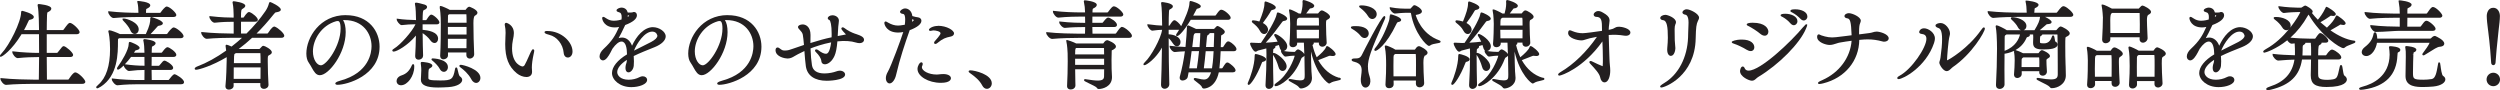 <?xml version="1.0" encoding="UTF-8"?><svg id="Layer_2" xmlns="http://www.w3.org/2000/svg" viewBox="0 0 794.12 28.65"><defs><style>.cls-1{fill:#231f20;}</style></defs><g id="text"><g><path class="cls-1" d="m23.91,22.98c-.73,0-2.05,2.15-2.06,2.17-.04.07-.16.14-.27.14h-6.67c-.02-1.49-.05-4.16-.06-7.18h7.49c.66,0,.89-.35.89-.68,0-.74-2.34-2.77-2.99-2.77-.36,0-.48.15-1.89,1.96-.05.06-.15.17-.23.17h-3.27v-5.93h9.52c.85,0,.92-.52.92-.68,0-.77-2.27-2.92-3.08-2.92-.4,0-.74.4-2,2.14-.04.07-.14.14-.21.14h-5.15c0-1.79.05-3.3.08-4.33v-.33c.05-.92.09-.94.33-1.05.12-.06.26-.12.42-.23.39-.23.62-.56.62-.88,0-1.15-3.98-1.44-4.02-1.44-.24,0-.34.18-.34.34,0,.04,0,.14.04.24.37,1.9.41,6.27.42,7.68h-4.76c.45-.8.86-1.63,1.26-2.52.27-.63.31-.68.61-.74.34-.07,1.23-.25,1.23-.89,0-1.1-3.62-1.95-3.65-1.95-.11,0-.38.04-.38.44,0,3.05-3.74,10.49-6.18,13.05-.38.42-.53.6-.53.8l.03.28h.28c.38,0,3.37-1.95,6.54-7.14h5.54c0,.83,0,1.73.01,2.67,0,1.05.02,2.15.02,3.26h-.35c-1.64,0-5.08-.13-7.83-.48l-.32-.04v.32c0,.5.93,1.86,1.71,1.86h0c2.47-.27,4.78-.33,6.28-.33h.51c0,2.19-.04,4.35-.07,6.1l-.02,1.07h-1.54c-1.65,0-7.16-.11-10.32-.48l-.32-.04v.32c0,.51.95,1.86,1.77,1.86h0c2.6-.26,6.84-.33,8.72-.33h15.52c.88,0,.95-.5.95-.65,0-.73-2.25-2.99-3.2-2.99Z"/><path class="cls-1" d="m55.48,23.56c-.28,0-.68.27-1.71,1.61l-.08.11c-.04.07-.16.14-.24.14h-5.25c-.03-.98-.05-2.08-.05-3.2h5.97c.66,0,.89-.35.89-.68,0-.96-2.33-2.29-2.74-2.29-.39,0-.69.35-1.59,1.47-.05.06-.15.17-.23.17h-2.3c0-.49,0-.98.02-1.47,0-.45.01-.9.01-1.34h6.91c.85,0,.92-.52.92-.68,0-.87-2.22-2.41-2.8-2.41-.28,0-.68.19-1.73,1.62-.04.07-.16.14-.24.14h-3.05c0-.15,0-.3.01-.45,0-.23.01-.45.01-.65.02-.83.04-.84.26-.94.11-.05.24-.12.4-.22.37-.25.55-.5.55-.78,0-.95-3.44-1.29-3.47-1.29-.3,0-.44.19-.44.37l.02.13.02.05c.2.85.33,2.28.33,3.64v.14h-3.32c.04-.07.08-.14.12-.2.05-.09.1-.17.15-.25.17-.3.22-.33.57-.38.63-.14.95-.38.95-.73,0-.81-2.91-1.89-3.08-1.89-.38,0-.38.37-.38.62,0,1.93-2.32,5.7-3.37,7.11-.14.17-.36.5-.36.75,0,.17.11.34.34.34.31,0,1-.54,1.77-1.3.13.6,1.05,1.73,1.72,1.73h0c2.26-.26,3.3-.33,4.83-.33h.08c0,1.08,0,2.16-.02,3.2h-1.97c-1.7,0-5.31-.1-8.07-.48l-.32-.04v.33c0,.54,1.03,1.86,1.77,1.86h0c2.63-.29,5.18-.33,6.47-.33h13.78c.8,0,.92-.42.92-.68,0-.97-2.55-2.5-2.99-2.5Zm-13.85-5.48h4.25c0,.41,0,.85.01,1.29,0,.49.01,1,.02,1.51-1.99,0-4.09-.16-6.24-.47.68-.71,1.39-1.55,1.96-2.33Z"/><path class="cls-1" d="m37.49,12.36s.09-.05.15-.08l.08-.04c.08-.03.16-.07.22-.11h19.42c.88,0,.95-.5.95-.65,0-.87-2.33-2.77-3.17-2.77-.51,0-1.67,1.46-1.97,1.96-.04.07-.16.14-.27.14h-5.06c.82-.85,1.7-1.83,2.13-2.33.22-.25.25-.28.58-.32.32-.05,1.18-.19,1.18-.77,0-.96-3.59-1.98-3.62-1.98-.38,0-.38.35-.38.59,0,.89-.11,2.07-1.41,4.82h-8.22c-.9-.45-2.86-1.21-3.35-1.21-.17,0-.34.11-.34.34,0,.04,0,.16.05.25.08.21.5,2.11.5,5.4,0,5.35-1.25,9.15-3.73,11.3-.55.51-.67.63-.67.82s.16.34.34.34c.09,0,.26,0,1.16-.56,5.41-3.51,5.41-10.59,5.41-14.39,0-.38,0-.68.03-.74Z"/><path class="cls-1" d="m39.27,5.89l-.34.03v.28c0,.13.06.2.22.37l.17.19c.79.79,1.76,2.03,2.03,2.75h0c.43,1.11,1.09,1.28,1.45,1.28.7,0,1.26-.64,1.26-1.47,0-2.19-3.75-3.44-4.78-3.44Z"/><path class="cls-1" d="m36.08,5.73h0c3.09-.31,6.59-.33,7.59-.33h11.42c.83,0,.92-.45.92-.65,0-.69-2.14-2.68-3.08-2.68-.49,0-1.59,1.39-1.88,1.87-.04.07-.16.14-.24.14h-4.44l.02-.59c.02-.62.02-.62.26-.73.12-.06.27-.13.46-.25.4-.24.62-.53.62-.82,0-1.12-3.74-1.38-3.78-1.38l-.34.03v.28c0,.06.02.11.03.16,0,.03.02.07.04.12.22.85.26,1.97.29,3.17h-.14c-1.97,0-6.11-.1-9.13-.48l-.32-.04v.32c0,.53.9,1.86,1.71,1.86Z"/><path class="cls-1" d="m87.43,8.5c-.12-.06-.23-.06-.31-.06-.17,0-.67,0-2,2.08-.04.06-.16.14-.27.14h-3.37c1.82-1.8,3.64-3.84,5.42-6.07.49-.62.53-.63.87-.69.09-.02.19-.03.29-.06.31-.06,1.14-.21,1.14-.79,0-.95-3.18-2.41-3.38-2.41-.24,0-.33.25-.37.37-.23.91-.6,1.73-1.14,2.52-1.69,2.46-3.66,4.8-6.02,7.13h-1.73v-3.75h4.42c.83,0,.92-.43.92-.62,0-.72-1.61-2.06-2.53-2.41-.12-.06-.23-.06-.31-.06-.57,0-1.56,1.58-1.61,1.66-.03.05-.13.1-.15.11h-.75c0-2.48.09-2.53.58-2.84.51-.28.79-.6.79-.92,0-1.06-3.68-1.44-3.71-1.44-.19,0-.34.16-.34.37,0,.04,0,.14.04.25.25,1.09.29,2.78.31,3.79v.79s-.16,0-.16,0c-1.06,0-3.88-.04-7.22-.45l-.32-.04v.32c0,.5.88,1.8,1.65,1.8h0c2.64-.28,4.38-.3,5.8-.3h.26v3.75h-.11c-1.79,0-6.76-.12-9.87-.48l-.32-.04v.32c0,.51.93,1.86,1.74,1.86h0c2.59-.26,6.43-.33,8.29-.33h2.93c-.97.89-2.05,1.79-3.33,2.79-.78-.36-1.39-.59-1.57-.59-.17,0-.34.13-.34.4l.03.19c.05.35.11.8.16,1.28-3.05,2.18-6.19,3.91-9.09,5-.42.16-.91.42-.91.75,0,.17.14.34.44.34.86,0,5.09-1.24,9.73-4.01,0,.24,0,.42,0,.51v.44c-.04,1.83-.12,5.65-.4,8.27v.09c0,.61.44,1.01,1.1,1.01.72,0,1.5-.48,1.5-1.19v-.9h8.48v.75c0,.66.47,1.1,1.16,1.1s1.44-.48,1.44-1.26v-.08c-.12-1.74-.24-5.22-.24-7.42,0-1.71.02-1.72.43-1.94l.08-.04c.35-.19.79-.43.79-.9,0-.9-2.28-2.04-2.65-2.04-.33,0-.46.1-1.19.93-.04.05-.08.08-.2.08h-6.49c1.56-1.17,2.96-2.34,4.26-3.56h9.27c.88,0,.95-.5.95-.65,0-.78-1.98-2.5-2.89-2.83Zm-4.66,12.9c0,1.23,0,2.49-.02,3.65h-8.52c0-1.23,0-2.49.02-3.65h8.52Zm-8.47-1.33c0-.32.01-.63.02-.92,0-.45.02-.85.03-1.18.05-.77.07-.79.32-.93l.16-.1s.07-.04.1-.07h7.67c.08,0,.11.04.11.07.06.67.06,1.8.06,3.12h-8.47Z"/><path class="cls-1" d="m109.83,4.8c-8.17,0-12.52,7.09-12.52,12.22,0,1.21.27,2.23.78,2.92.35.5.64,1.02.92,1.52.73,1.3,1.36,2.43,2.59,2.43,2.87,0,8.21-7.04,8.21-13.7,0-1.69-.3-3.03-.85-3.8.16,0,.32-.01.48-.01,5.9,0,8.58,4.31,8.58,8.31,0,1.94-.72,8.44-9.93,10.93-1.57.44-1.57.74-1.57.91,0,.15.09.41.71.41,2.94,0,13.34-2.9,13.34-12.12,0-4.82-3.36-10-10.73-10Zm-7.92,15.94c-1.21,0-2.51-1.78-2.51-4.42,0-3.62,2.58-8.2,7.38-9.58.07,0,.18,0,.27-.04.09-.02.15-.02.24-.02.25,0,.9,0,.9,2.42,0,5.43-4.45,11.65-6.27,11.65Z"/><path class="cls-1" d="m134.4,17.67c-.08-1.76-.12-4.48-.15-7.15.83.55,1.82,1.39,2.4,2.23.43.6.9.91,1.38.91.65,0,1.13-.58,1.13-1.35,0-2.26-3.35-2.69-4.92-2.84v-1.74h4.48c.8,0,.86-.47.86-.62,0-.78-1.91-2.47-2.59-2.47-.25,0-.61.19-1.48,1.59l-.04.06c-.03.06-.11.1-.12.11h-1.11c0-1.01.04-1.87.09-2.43q.04-.65.31-.76c.1-.04.21-.09.35-.16.43-.21.67-.52.67-.83,0-.19-.1-.55-.78-.76-.97-.28-2.24-.62-2.72-.62-.36,0-.37.29-.37.34,0,.04,0,.14.04.26.22.77.31,3.53.32,4.94-1.78-.04-4.13-.15-5.8-.42l-.33-.05v.33c0,.46.94,1.74,1.56,1.74h0c1.34-.18,3.08-.26,4.4-.27-1.04,2.33-4.89,6.6-6.77,7.7-.39.24-.59.4-.59.64,0,.17.14.34.44.34.94,0,4.49-1.95,7.05-5.09-.04,2.45-.12,4.86-.23,6.44v.12c0,.67.42,1.1,1.07,1.1.42,0,.84-.17,1.11-.46.23-.24.34-.54.33-.87Z"/><path class="cls-1" d="m131.24,20.37c-.21,0-.31.17-.37.29l-.07.13c-.73,1.69-1.72,2.66-3.23,3.15-1.18.37-1.6,1.19-1.6,1.79,0,.79.58,1.35,1.41,1.35,2.08,0,4.2-2.95,4.2-5.84v-.24c0-.17,0-.62-.34-.62Z"/><path class="cls-1" d="m146.36,20.59c-.3,0-.44.18-.44.34,0,.22.18.35.3.44,1.12.84,2.52,2.02,3.47,3.76.55,1.06,1.21,1.21,1.56,1.21.74,0,1.35-.71,1.35-1.59,0-2.78-5.54-4.17-6.23-4.17Z"/><path class="cls-1" d="m146.05,24.21c-.26-.16-.5-1.25-.61-1.78-.16-.75-.22-1-.51-1-.22,0-.35.2-.4.57-.6,3.2-1.08,3.56-4.67,3.56-3.79,0-3.79-.3-3.79-.9,0-2.72.07-2.76.54-3,.27-.14.73-.42.73-.8,0-1.05-3.26-1.19-3.29-1.19-.37,0-.41.24-.41.34,0,.04,0,.17.03.26.14.82.15,1.78.15,2.05,0,.4-.04,1.19-.08,1.9-.02.36-.04.69-.05.96v.12c0,1.73,1.69,2.5,5.48,2.5.98,0,2.18-.06,3.23-.12h0c3.04-.2,4.42-1.33,4.42-2.29,0-.45-.29-.87-.8-1.18Z"/><path class="cls-1" d="m139.93,2.3l-.26.17c.11.54.36,2.13.36,5.23,0,1.96-.02,6.85-.21,9.99v.09c0,.65.41,1.07,1.04,1.07.69,0,1.44-.5,1.44-1.25v-.93h5.84v.78c0,.8.56,1.16,1.07,1.16.68,0,1.41-.53,1.41-1.38v-.08c-.13-2.4-.24-7.19-.24-9.85q0-2.05.49-2.32c.33-.2.79-.47.79-.93,0-1.02-2.48-1.92-2.59-1.92-.4,0-.83.5-1.12.93-.01.02-.04.07-.15.07h-4.94c-.48-.32-2.54-1.24-2.87-1.24-.24,0-.34.18-.34.34,0,.07.01.12.02.15l.27-.08Zm2.34,4.9c0-.44.01-.84.02-1.18,0-.29.01-.53.01-.72,0-.32.01-.5.04-.55.01-.01.05-.03.09-.05l.17-.1s.09-.05.13-.08h5.37s.05.05.05.07c.01.25.06,1.16.06,2.62h-5.93Zm0,3.76v-2.41h5.93v2.41h-5.93Zm5.93,1.36c0,.52,0,1.04-.02,1.56,0,.49-.01.96-.01,1.43h-5.9v-2.99h5.93Z"/><path class="cls-1" d="m137.46,18.55c-.35,0-.4.2-.4.31,0,.15.09.23.29.4l.15.12c.75.61,1.76,1.67,2.14,2.43.32.64.81,1.01,1.35,1.01.71,0,1.29-.67,1.29-1.5,0-2.65-4.76-2.77-4.81-2.77Z"/><path class="cls-1" d="m173.87,9.84c-.38,0-.89,0-.89.41,0,.16,0,.45,1.52.82,2.41.59,4.32,2.98,4.55,5.7.08,1.04.71,1.51,1.31,1.51.74,0,1.5-.66,1.5-1.92,0-3.01-3.49-6.51-8-6.51Z"/><path class="cls-1" d="m169.34,15.64c-.18,0-.33.07-.83,1.07-.18.37-.37.81-.57,1.27-.42.94-.89,2-1.29,2.69-.18.29-.42.44-.73.44-.03,0-3.27-.52-3.27-5.79,0-.88.09-1.76.27-2.62.02-.12.05-.25.08-.39.1-.5.23-1.12.23-1.78,0-2.68-2.32-3.28-2.41-3.29-.24,0-.5.17-.5.56,0,.1.02.21.05.33l.02.1c.14.6.21,1.34.21,2.21,0,.48-.03,1.02-.06,1.54v.12c-.03.66-.06,1.29-.06,1.9,0,4.37,1.09,7.15,3.66,9.27.89.73,2.07,1.19,3.06,1.19,1.11,0,1.8-.61,1.8-1.59v-.21c-.03-.37-.06-.72-.06-1.22,0-1.11.2-2.59.57-4.27.13-.5.19-.88.19-1.1s-.15-.4-.34-.4Z"/><path class="cls-1" d="m207.48,8.62c-2.99,0-5.36,2.93-6.72,5.91-.58-1.6-1.76-2.6-3.15-2.6-.37,0-.74.06-1.11.18.54-.95,1.13-2.08,2.03-4.02l.07-.14c2.47-.93,3.72-1.97,3.72-3.11,0-.6-.39-1.04-.92-1.04-.15,0-.34.05-.45.11-.06.02-.37.08-.79.08-.2,0-.4,0-.61-.02-.07-.01-.13-.02-.18-.03-.32-1.41-1.58-1.53-1.97-1.53-.46,0-1.56.35-1.56.89,0,.34.35.46.56.52l.08.02c.73.17,1,.6,1,1.61,0,.23,0,.46-.05.75-1.19.37-2.23.39-2.43.39-.91,0-1.68-.25-2.48-.8-.53-.36-.7-.44-.86-.44-.21,0-.38.18-.38.4,0,.59.72,2.96,4.02,2.96.45,0,.89-.05,1.36-.16-1.25,2.79-2.18,4.43-4.93,6.99-.8.74-1.28,1.62-1.28,2.36,0,.94.66,1.29,1.07,1.29.95,0,1.81-1.4,2.38-2.46.1-.18.19-.36.28-.54.13-.26.26-.51.37-.71,1.03-1.47,2.05-2.28,2.87-2.28,1.41,0,1.73,2.18,1.75,4.08-3.03,1.81-4.77,3.97-4.77,5.93,0,2.16,2.47,4.47,6.14,4.47,2.41,0,5.02-.88,5.02-2.29,0-.66-.59-1.16-1.38-1.16-.36,0-.7.09-1.04.28-.98.52-2.24.82-3.45.82-2.67,0-3.63-1.45-3.63-2.42,0-1.23,1.09-2.61,3.08-3.9h0c-.02.61-.12.92-.23,1.23-.08.24-.17.5-.2.88,0,.07,0,.13-.01.19,0,.07-.02.14-.02.21,0,1.32.69,1.47.98,1.47.69,0,1.54-.89,1.65-2.09.03-.46.06-.95.06-1.42,0-.58-.02-1.13-.07-1.68,1.94-.95,4.38-1.92,6.36-2.71l.28-.11c2.2-.88,3.52-2.16,3.52-3.42,0-1.58-2.19-2.92-3.99-2.92Zm1.33,2.74c0,.6-.66,1.27-1.97,1.97-.89.47-1.96,1-3.03,1.53-.84.42-1.68.83-2.43,1.22.94-2.33,3.34-6.04,5.81-6.04,1.47,0,1.63,1.32,1.63,1.33Zm-9.42-5.97c.03-.21.05-.41.05-.6.13.04.33.13.42.2-.05.09-.21.24-.47.4Z"/><path class="cls-1" d="m231.13,4.8c-8.17,0-12.52,7.09-12.52,12.22,0,1.21.27,2.23.78,2.92.35.5.64,1.02.92,1.52.73,1.3,1.36,2.43,2.59,2.43,2.87,0,8.21-7.04,8.21-13.7,0-1.69-.3-3.03-.85-3.8.16,0,.32-.01.48-.01,5.9,0,8.58,4.31,8.58,8.31,0,1.94-.72,8.44-9.93,10.93-1.57.44-1.57.74-1.57.91,0,.15.09.41.71.41,2.94,0,13.34-2.9,13.34-12.12,0-4.82-3.36-10-10.73-10Zm-7.92,15.94c-1.21,0-2.51-1.78-2.51-4.42,0-3.62,2.58-8.2,7.38-9.58.07,0,.18,0,.27-.04.09-.02.15-.02.24-.02.25,0,.9,0,.9,2.42,0,5.43-4.45,11.65-6.27,11.65Z"/><path class="cls-1" d="m271.73,10.76c-1.32-.46-2.48-1.07-3.43-1.8-.22-.18-.43-.28-.61-.28-.24,0-.44.18-.44.4,0,.35.99,1.38,1.42,1.81.02.02.03.04.04.04-.02.01-.07.04-.16.05-.55.09-1.25.23-2.02.39l-.43.09c.03-.58.05-1.08.08-1.46.04-1.22.14-2.02.22-2.6.05-.36.08-.62.08-.84,0-1.06-1.06-1.71-2.04-1.71-.81,0-1.5.44-1.5.95,0,.11.05.39.51.57.35.14.73,1.58.73,4.41,0,.35,0,.72-.02,1.07-2.25.46-3.93.96-6.73,1.82,0-.84,0-1.63.03-2.35v-.24c0-2.62-1.55-3.32-2.47-3.32-.74,0-1.5.31-1.5.83,0,.31.25.58.57.92.37.39.82.87.95,1.5.14.74.25,1.84.37,3.27-1.23.39-2.37.79-3.63,1.24-.71.27-1.49.53-2.36.53-.73,0-.88-.02-1.8-.73-.05-.04-.33-.24-.59-.24-.32,0-.65.26-.65.83,0,2.22,3.18,2.68,3.81,2.68.9,0,1.58-.36,2.22-.76.38-.22,1.49-.87,3.14-1.62.14,1.83.29,3.7.46,4.84.44,2.98,2.81,4.61,6.66,4.61.06,0,5.81-.02,5.81-1.98,0-.69-.74-1.23-1.68-1.23-.36,0-.78.09-1.22.26-.65.25-2.16.62-3.63.62-2.37,0-3.72-.88-4-2.62-.22-1.32-.38-3.25-.45-5.32,1.33-.52,3.77-1.39,6.55-1.93-.48,3.62-1.33,3.62-1.7,3.62-.58,0-1.4-.39-2.31-1.09-.22-.19-.5-.31-.7-.31-.28,0-.41.19-.41.37,0,.2.14.42.45.69.61.58,1.52,1.77,1.55,2.67.04.62.48,1.02,1.13,1.02.92,0,2.21-.82,3.05-2.66h0c.45-1,.75-2.52.92-4.63,2.36-.25,4.29-.12,5.91.38,1.72.53,2.55-.18,2.55-.85,0-.79-.64-1.25-2.74-1.94Z"/><path class="cls-1" d="m297.93,8.23c-1.65,0-2.86.81-2.86,1.22,0,.04.01.37.47.37.17,0,.41-.05.79-.14.05-.02.16-.02.24-.02.65,0,2.18.31,2.18.9,0,.28-.27.64-.38.78-.31.46-.52.69-.78.98-.19.21-.4.45-.67.79-.14.14-.21.29-.21.47s.13.38.41.38c.19,0,.37-.08.57-.25,1.83-1.48,2.6-1.74,4.31-2.1.64-.12,1.05-.52,1.05-1.01,0-.95-2.29-2.41-5.11-2.41Z"/><path class="cls-1" d="m292.69,6.6c0-.59-.44-1.02-1.13-1.1-.43-.05-.71-.1-1.75-.39-.24-1.92-1.57-2.43-2.27-2.43-.85,0-1.65.67-1.65,1.07,0,.37.38.62,1,.68.53.07.64,1.01.64,1.78,0,.49-.04,1.07-.12,1.65-1.17.24-2.01.26-2.18.26-1.02,0-2.08-.32-3.17-.96l-.15-.09c-.21-.13-.4-.25-.59-.25s-.41.16-.41.47c0,.6.79,3.05,4.41,3.05.6,0,1.16-.08,1.6-.17-.71,2.29-3.87,10.85-4.88,12.59-.43.73-.65,1.43-.65,2.06,0,1.09.62,1.68,1.19,1.68.84,0,1.73-1.18,2.07-2.74,1.17-5.08,2.85-10.03,4.18-13.79.03-.09.06-.17.09-.26l.04-.13c1.21-.44,3.71-1.52,3.71-2.95Zm-2.99.34c.06-.31.1-.61.12-.9.42.23.45.37.45.37-.02.07-.18.27-.57.53Z"/><path class="cls-1" d="m299.57,23.53c-.51,0-.91.05-1.26.09-.26.03-.49.06-.72.06-2.72,0-4.76-1.23-4.76-2.33,0-.14.04-.28.13-.47.07-.17.14-.35.14-.56,0-.36-.23-.53-.44-.53-.55,0-1.22,1.16-1.22,2.11,0,2.35,3.47,4.41,7.42,4.41,2.97,0,3.2-1.12,3.2-1.47,0-.65-.75-1.32-2.5-1.32Z"/><path class="cls-1" d="m308.19,22.35c-.45,0-.5.24-.5.34,0,.21.17.33.45.54.08.06.17.13.28.21,1.22.86,2.73,2.06,3.59,3.72h0c.35.68.89,1.06,1.47,1.06.85,0,1.56-.8,1.56-1.74,0-2.86-5.44-4.14-6.84-4.14Z"/><path class="cls-1" d="m356.44,8.53c-.48,0-.93.61-1.91,2.02-.03.06-.18.14-.27.14h-7.23c-.02-.52-.04-1.27-.05-2.11h6.94c.66,0,.89-.35.89-.68,0-1.01-2.29-2.32-2.77-2.32-.4,0-.73.29-1.68,1.5-.05.06-.15.17-.23.17h-3.15c0-.36,0-.73.01-1.08,0-.31.01-.62.01-.9h8.89c.85,0,.92-.52.92-.68,0-.68-2.05-2.59-2.99-2.59-.37,0-.71.27-1.85,1.81-.04.07-.16.14-.24.14h-4.7v-.23c.02-.93.07-.95.33-1.08.12-.06.26-.13.41-.23.39-.23.62-.56.62-.88,0-1.13-3.74-1.44-3.78-1.44-.22,0-.34.13-.34.34,0,.04,0,.14.04.25.22.94.34,2.01.36,3.26h-1.42c-1.82,0-5.64-.1-8.46-.48l-.32-.04v.32c0,.5.93,1.86,1.71,1.86h0c2.88-.31,6.05-.33,6.95-.33h1.54v.17c.01.34.03,1.02.03,1.82h-.11c-1.05,0-4.73-.03-7.8-.42l-.32-.04v.32c0,.52,1.01,1.74,1.77,1.74h0c2.47-.24,4.61-.27,6.2-.27h.26c0,.78-.03,1.53-.05,2.11h-1.73c-1.71,0-7.25-.09-10.26-.48l-.32-.04v.32c0,.55,1.07,1.86,1.86,1.86h0c2.54-.26,6.71-.33,8.56-.33h15.88c.8,0,.92-.42.92-.68,0-.85-2.34-2.8-3.14-2.8Z"/><path class="cls-1" d="m351.64,12.78c-.44,0-.83.49-1.08.87l-.04.06c-.04.06-.12.1-.18.1h-8.49c-.83-.45-2.66-1.09-2.84-1.09l-.31.03v.28s0,.14.04.25c.26.97.38,3.24.39,3.67.03.72.03,1.61.03,2.54,0,2.55-.08,5.33-.21,7.85v.08c0,.61.47,1.01,1.16,1.01.74,0,1.5-.48,1.5-1.32l-.03-1.18c-.03-1.22-.06-2.6-.06-3.93h9.21c0,1,0,1.85-.03,2.31-.04.77-.4,1.28-2.02,1.28-.91,0-2.12-.17-3.67-.41-.13-.05-.26-.05-.3-.05-.17,0-.27.09-.29.11l-.08.08v.12c0,.27.21.39,1.66,1.08.84.4,2.11,1.01,2.3,1.26.19.28.33.49.75.49,1.08,0,4.17-.69,4.17-3.78,0-.28-.03-.81-.06-1.34-.03-.5-.06-.99-.06-1.24,0-.35,0-.76-.01-1.21,0-.53-.02-1.1-.02-1.68,0-1.31.05-2.48.06-2.81,0-.16.02-.22.02-.22.02,0,.06-.02.09-.04.1-.04.26-.09.46-.23l.11-.07c.28-.18.66-.42.66-.87,0-1.08-2.6-2.04-2.8-2.04Zm-.92,5.88v1.95h-9.21v-1.95h9.21Zm-8.88-3.42h8.74c.07-.01.1,0,.11.04,0,.24,0,.52.01.84,0,.34.01.73.02,1.15h-9.21c0-.26.01-.49.02-.69,0-.19.01-.35.01-.47v-.15q.02-.52.3-.72Z"/><path class="cls-1" d="m390.43,13.2l-.11-.03s-.12-.03-.18-.03c-.42,0-.73.39-1.58,1.75-.02.03-.1.07-.12.08h-.67c.05-1.03.08-2.08.1-3.09v-.18c0-.45,0-.45.25-.57.46-.25.94-.56.94-1.04,0-.66-1.86-1.83-2.35-1.83-.16,0-.25.04-.93.78-.03.03-.05.05-.07.08-.06.07-.07.08-.21.08h-5.52s-.08-.03-.12-.04c-.32-.12-.79-.35-1.2-.56-.4-.2-.75-.37-.97-.45-.16-.05-.23-.08-.3-.08-.37,0-.37.44-.37.59v.18c0,.45-.23,4.23-.45,6.08-1.6-.06-3.38-.16-4.72-.35l-.32-.05v.33c0,.5.92,1.68,1.62,1.68h0c1.06-.11,2.2-.2,3.23-.23-.36,2.75-.89,5.4-1.62,8.06-.04.13-.04.26-.04.36,0,.52.36.86.92.86.69,0,1.53-.48,1.65-1.18.03-.2.07-.41.12-.62.05-.27.1-.54.15-.81h7.13c-.62,2.01-1.49,2.29-2.27,2.29-.49,0-1.02-.12-1.58-.25-.33-.07-.67-.15-1.02-.21l-.23-.03c-.28,0-.4.18-.4.34,0,.23.19.39.87.9.63.47,1.58,1.18,1.73,1.68.09.27.33.44.63.44.15,0,3.66-.06,4.73-5.16h4.47c.68,0,.86-.39.86-.62,0-.86-1.84-2.25-2.33-2.45l-.08-.02s-.11-.03-.21-.03c-.42,0-.61.28-1.55,1.75-.02.04-.13.1-.15.1h-.82c.21-1.6.32-3.71.4-5.44h4.16c.78,0,.86-.47.86-.68,0-.72-1.43-2.02-2.3-2.39Zm-9.56,3.06c-.19,1.9-.45,3.97-.69,5.44h-2.43c.29-1.79.54-3.7.76-5.41v-.04h2.36Zm4.63,0c-.13,2.96-.4,4.81-.51,5.44h-2.6c.22-1.64.42-3.43.6-5.44h2.51Zm-6.41-4.56l.02-.13q.11-.84.49-.98l.13-.05s.04-.01.07-.02h1.47v.17c0,.78-.13,3.12-.24,4.27h-2.31c.17-1.35.3-2.51.39-3.26Zm4.3.07q.05-.53.31-.66l.09-.05c.35-.18.45-.39.46-.55h1.27c.17,0,.17.03.17.19l-.02.7c-.02,1-.06,2.23-.12,3.54h-2.46c.04-.44.08-.88.12-1.31.05-.54.11-1.08.15-1.63l.02-.25Z"/><path class="cls-1" d="m371.23,12.13c.46.41.92.99,1.39,1.72.48.75.98.86,1.24.86.64,0,1.13-.58,1.13-1.32,0-1.73-2.15-2.42-3.77-2.49v-1.44h3.32c-.19.33-.36.6-.49.79-.4.53-.48.72-.48.87,0,.19.16.34.34.34.61,0,2.32-1.81,4.32-5.16h11.74c.86,0,.95-.47.95-.68,0-.76-2.07-2.53-2.96-2.53-.53,0-.83.44-1.76,1.75-.02.04-.14.1-.18.11h-7.01c.33-.59.61-1.13.85-1.58l.1-.19c.04-.07.07-.14.1-.19.09-.19.09-.2.32-.24.69-.15,1.05-.4,1.05-.76,0-.83-3.01-1.68-3.26-1.68-.23,0-.34.2-.34.59,0,1.74-1.47,5.15-2.64,7.41-.46-.77-1.6-1.89-2.15-1.89-.45,0-1.06.89-1.49,1.63-.03.05-.13.1-.15.1h-.17c0-1.93.03-3.44.09-4.37.04-.67.1-.7.39-.85.06-.03.13-.06.19-.1.16-.09.66-.36.66-.8,0-1.08-3.38-1.38-3.41-1.38-.24,0-.34.18-.34.34,0,.04,0,.17.04.26.2,1.1.29,4.28.3,6.88-.95-.03-2.37-.12-4.35-.41l-.33-.05v.33c0,.46.94,1.74,1.56,1.74h0c1.51-.19,2.27-.26,3.1-.27-.33,2.71-3.56,8.51-5.4,10.2-.43.44-.51.57-.51.72l.06.31h.28c.59,0,3.53-2.01,5.53-5.57-.08,5.34-.17,9.18-.29,11.71v.07c0,.95.61,1.29,1.13,1.29.72,0,1.5-.58,1.5-1.44v-.04c-.12-4.21-.21-9.98-.21-14.59Z"/><path class="cls-1" d="m402.17,18.83c0-.91-2.93-1.68-3.29-1.68-.23,0-.34.2-.34.59,0,3.05-1.52,7.19-2.07,8.34-.1.21-.15.37-.15.52,0,.21.15.37.34.37.6,0,2.58-2.87,4.1-6.85.14-.4.16-.44.46-.5.63-.15.95-.41.95-.79Z"/><path class="cls-1" d="m398.01,7.34c.75.6,1.61,1.33,2.2,2.46.32.64.81,1.01,1.35,1.01.66,0,1.23-.64,1.23-1.41,0-.46-.22-1.32-1.64-2.1.84-1.1,1.96-2.72,2.57-3.83.14-.24.2-.28.47-.32.96-.15,1.06-.61,1.06-.8,0-.88-3.07-1.89-3.23-1.89-.37,0-.37.37-.37.62,0,1.44-.56,3.15-1.61,5.75-.59-.19-1.5-.38-1.96-.38-.3,0-.44.18-.44.34,0,.13.07.33.38.56Z"/><path class="cls-1" d="m425.32,24.7c-2.7-.8-4.98-2.72-6.59-5.59.92-.34,2.06-.8,2.93-1.15l.48-.19c.22-.09.43-.07.73-.01.2.03.37.03.5.03.83,0,.89-.47.89-.62,0-.74-2.2-2.53-2.71-2.53-.25,0-.33.25-.36.35-.26.83-1.69,2.19-2.94,3.2-.53-1.09-.97-2.37-1.34-3.89.33-.2.41-.44.41-.62,0-.04,0-.09-.02-.14h1.64v.26c0,.68.54,1.04,1.07,1.04.41,0,.81-.17,1.08-.46.23-.24.35-.54.33-.85-.09-1.05-.21-3.92-.21-5.72,0-1.34.04-1.36.41-1.55.39-.21.87-.47.87-.94,0-.8-2.12-2.01-2.59-2.01-.38,0-.57.18-1.16.9-.05.06-.08.08-.17.08h-3.67c.37-.45.71-.92.99-1.31l.05-.07c.12-.17.16-.22.33-.24,1.08-.1,1.2-.61,1.2-.83,0-.91-3.09-1.83-3.35-1.83-.11,0-.38.04-.38.47,0,.09,0,.19.01.31,0,.11.02.24.02.36,0,1.12-.29,2.39-.51,3.15h-.69c-.68-.43-2.52-1.31-2.8-1.31l-.31.06v.28s0,.14.04.25c.27,1.15.33,3.67.33,4,0,1.22-.06,4.51-.24,6.32v.09c0,.61.42,1.01,1.07,1.01.43,0,.84-.17,1.1-.44.2-.21.29-.47.28-.72v-.29h2.14c.04.57.09,1.97.13,3.59-.36-.64-1.61-1.46-1.98-1.46-.34,0-.77.5-.89.66-.07.1-.12.13-.11.13h-.75c-.31,0-1.36-.02-2.82-.26.57-.09,1.13-.65,1.13-1.52,0-1.85-3.18-3.9-3.81-3.9-.19,0-.34.16-.34.34,0,.13.06.27.23.52.24.37.58.92.87,1.59-1.02.13-2.37.25-3.78.33,1.72-1.85,3.75-4.54,5.21-6.56.18-.26.3-.32.49-.34.91-.09,1.11-.47,1.11-.77,0-.8-2.59-1.95-2.93-1.95s-.38.36-.4.54c-.26,1.75-3.34,6.84-5,9.15l-.82.02c-.63,0-1.44-.04-2.07-.09h-.09c-.15-.04-.49,0-.49.31,0,.38,1.04,2.56,1.74,2.56.22,0,.39-.12.53-.22.09-.07.18-.13.27-.15.52-.14,1.52-.4,2.64-.68.03.7.04,1.32.04,1.86,0,3.39-.1,6.66-.3,9.72v.12c0,.8.54,1.16,1.07,1.16.38,0,.79-.18,1.07-.48.25-.27.39-.6.37-.94-.06-2.41-.12-6.14-.12-8.65,0-.28,0-.53,0-.76.04.07.09.15.15.25.59.83,1.2,2.23,1.6,3.64.23.92.81,1.24,1.28,1.24.71,0,1.29-.66,1.29-1.47,0-1.93-3.28-4.26-4.08-4.26l-.23.02c.01-1.24.06-1.26.26-1.35.25-.15.5-.35.5-.64,0-.06-.01-.13-.05-.21l.11-.03c.37-.1.72-.2,1.03-.3.24.92.41,1.47.78,1.71l-.1-.02v.34c0,.36.61,1.13.92,1.41.2.18.36.25.53.23,1.15-.19,2.02-.27,2.38-.27h.52c-.21.91-2.04,6.17-5.9,8.68-.35.23-.52.45-.52.66,0,.17.13.34.41.34,1.13,0,5.85-2.7,8.04-8.66.13-.35.24-.41.4-.5l.18-.11c.14-.09.35-.22.47-.42.05,2.27.09,4.8.09,6,0,1.3,0,1.84-1.51,1.84-.64,0-1.49-.12-2.78-.39l-.2-.03c-.11-.02-.2-.03-.26-.03-.36,0-.38.26-.38.31,0,.25.18.35,1.16.88.72.39,1.82.98,2.06,1.35.19.26.36.48.74.48.89,0,3.47-.81,3.47-3.35,0-.42-.05-.95-.1-1.41-.02-.25-.05-.48-.06-.67-.06-.96-.14-4.35-.15-6.29,1.77,7.52,5.42,10.15,5.73,10.15.16,0,.31-.06.47-.18.5-.37,1.47-.58,2.17-.73.78-.17,1.11-.23,1.11-.56,0-.25-.26-.35-.51-.42Zm-6.35-15.23c0,.89,0,1.86-.02,2.71h-7.01c-.02-.92-.05-1.81-.05-2.71h7.08Zm-7.05-1.36c0-.88.02-2,.19-2.17.18-.1.34-.21.47-.3h6.19c.05,0,.08,0,.08,0,.12.13.12,1.01.12,2.47h-7.05Z"/><path class="cls-1" d="m450.71,14.67c-.39,0-.78.32-1.16.96-.08.1-.16.14-.2.14h-6.12c-.73-.52-2.7-1.34-3.02-1.34-.06,0-.34.02-.34.38,0,.04,0,.14.04.24.34,1.66.39,3.75.39,5.59,0,1.33-.02,3.42-.21,6.22v.09c0,.64.46,1.07,1.13,1.07.18,0,.78-.03,1.17-.44.21-.22.31-.5.3-.82l-.02-1.17h7.1l-.02.99c0,.69.48,1.16,1.16,1.16.34,0,.83-.12,1.15-.47.23-.25.34-.58.32-.96-.15-2.21-.24-4.66-.24-6.39q0-1.92.48-2.21l-.15-.24h0s.22.2.22.2c.33-.2.78-.46.78-.94,0-.87-2.33-2.07-2.74-2.07Zm-8.07,3.51q.02-.68.27-.84l.19-.12s.06-.04.1-.06h6.39c.09,0,.14.03.14.1.06.84.06,2.05.06,3.44,0,1.07,0,2.28-.02,3.54h-7.13c-.02-1.11-.02-2.18-.02-3.3,0-.88,0-1.79.03-2.75Z"/><path class="cls-1" d="m457.15,12.8c-5.7-2.04-7.3-7.49-7.45-8.04.08-.03.21-.06.34-.08.17-.04.36-.08.6-.14.85-.24,1.03-.65,1.03-.94,0-.84-1.88-1.95-2.38-1.95-.27,0-.41.14-1.13.96-.08.1-.16.14-.2.14h-1.7c-.1,0-2.36,0-4.47-.42l-.34-.07v.34c0,.48.97,1.71,1.65,1.71h0c1.32-.15,2.76-.24,3.22-.24h1.61c.2,0,.24.02.27.22,1.03,6.18,4.94,10.29,5.71,10.29.18,0,.34-.07.46-.19.37-.33,1.39-.5,2.07-.62.82-.14,1.16-.2,1.16-.54,0-.25-.22-.34-.43-.42Z"/><path class="cls-1" d="m429.62,9.25c.91.5,2.03,1.42,2.49,2.05h0c.48.65,1,.78,1.35.78.74,0,1.32-.65,1.32-1.47,0-1.41-1.61-2.32-4.11-2.32-1.33,0-1.56.13-1.56.44,0,.21.16.31.38.44l.13.08Z"/><path class="cls-1" d="m432.21,2.61c.88.65,1.85,1.68,2.26,2.4h0c.48.85,1.04,1.03,1.43,1.03.78,0,1.41-.69,1.41-1.53,0-1.91-2.87-2.8-4.81-2.8-.43,0-.77,0-.77.34,0,.2.14.31.48.56Z"/><path class="cls-1" d="m434.51,21.23c0-2.38.8-5,5.32-15.01.09-.21.21-.51.21-.72,0-.37-.22-.41-.31-.41-.95,0-6.83,11.74-7.08,12.24-.56,1.13-1.11,1.24-2.3,1.24-.3,0-1.01,0-1.01.47,0,.32.38.48.94.61,1.98.51,2.25,1.64,2.25,2.67,0,.5-.07,1.03-.14,1.55-.05.38-.1.76-.13,1.15v.36c0,1.69.75,2.44,1.5,2.44.42,0,.83-.23,1.12-.63.5-.7.56-1.78.15-2.96-.33-.94-.5-1.94-.5-3Z"/><path class="cls-1" d="m444.16,7c.85-.11.92-.54.92-.68,0-.91-3.11-1.77-3.26-1.77-.1,0-.32.04-.36.37l.28.03h0l-.3.07c-.02.14-.03.29-.04.45-.03.38-.07.82-.19,1.16-1.16,3.63-3.07,7.07-4.35,8.59-.22.26-.31.43-.31.61,0,.19.16.34.34.34.43,0,3.32-1.52,6.78-8.76q.17-.37.48-.42Z"/><path class="cls-1" d="m462.68,7.34c.75.6,1.61,1.33,2.2,2.46.32.64.81,1.01,1.35,1.01.66,0,1.23-.64,1.23-1.41,0-.46-.22-1.32-1.64-2.1.84-1.1,1.96-2.72,2.57-3.83.14-.24.2-.28.47-.32.96-.15,1.06-.61,1.06-.8,0-.88-3.07-1.89-3.23-1.89-.37,0-.37.37-.37.62,0,1.44-.56,3.15-1.61,5.75-.59-.19-1.5-.38-1.96-.38-.3,0-.44.18-.44.34,0,.13.07.33.38.56Z"/><path class="cls-1" d="m489.99,24.7c-2.7-.8-4.98-2.72-6.59-5.59.92-.34,2.06-.8,2.93-1.15l.48-.19c.22-.09.43-.07.73-.01.2.03.37.03.5.03.83,0,.89-.47.89-.62,0-.74-2.2-2.53-2.71-2.53-.25,0-.33.25-.36.35-.26.83-1.69,2.19-2.94,3.2-.53-1.09-.97-2.37-1.34-3.89.33-.2.41-.44.41-.62,0-.04,0-.09-.02-.14h1.64v.26c0,.68.54,1.04,1.07,1.04.41,0,.81-.17,1.08-.46.23-.24.35-.54.33-.85-.09-1.05-.21-3.92-.21-5.72,0-1.34.04-1.36.41-1.55.39-.21.87-.47.87-.94,0-.8-2.12-2.01-2.59-2.01-.38,0-.57.18-1.16.9-.05.06-.08.08-.17.08h-3.67c.37-.45.71-.92.99-1.31l.05-.07c.12-.17.16-.22.33-.24,1.08-.1,1.2-.61,1.2-.83,0-.91-3.09-1.83-3.35-1.83-.11,0-.38.04-.38.47,0,.09,0,.19.01.31,0,.11.02.24.02.36,0,1.12-.29,2.39-.51,3.15h-.69c-.68-.43-2.52-1.31-2.8-1.31l-.31.06v.28s0,.14.04.25c.27,1.15.33,3.67.33,4,0,1.22-.06,4.51-.24,6.32v.09c0,.61.42,1.01,1.07,1.01.43,0,.84-.17,1.1-.44.2-.21.29-.47.28-.72v-.29h2.14c.04.57.09,1.97.13,3.59-.36-.64-1.61-1.46-1.98-1.46-.34,0-.77.5-.89.66-.07.1-.12.13-.11.13h-.75c-.31,0-1.36-.02-2.82-.26.57-.09,1.13-.65,1.13-1.52,0-1.85-3.18-3.9-3.81-3.9-.19,0-.34.16-.34.34,0,.13.06.27.23.52.24.37.58.92.87,1.59-1.02.13-2.37.25-3.78.33,1.72-1.85,3.75-4.54,5.21-6.56.18-.26.3-.32.49-.34.91-.09,1.11-.47,1.11-.77,0-.8-2.59-1.95-2.93-1.95s-.38.36-.4.54c-.26,1.75-3.34,6.84-5,9.15l-.82.02c-.63,0-1.44-.04-2.07-.09h-.09c-.15-.04-.49,0-.49.31,0,.38,1.04,2.56,1.74,2.56.22,0,.39-.12.53-.22.09-.07.18-.13.27-.15.52-.14,1.52-.4,2.64-.68.03.7.04,1.32.04,1.86,0,3.39-.1,6.66-.3,9.72v.12c0,.8.54,1.16,1.07,1.16.38,0,.79-.18,1.07-.48.25-.27.39-.6.37-.94-.06-2.41-.12-6.14-.12-8.65,0-.28,0-.53,0-.76.04.07.09.15.15.25.59.83,1.2,2.23,1.6,3.64.23.92.81,1.24,1.28,1.24.71,0,1.29-.66,1.29-1.47,0-1.93-3.28-4.26-4.08-4.26l-.23.02c.01-1.24.06-1.26.26-1.35.25-.15.5-.35.5-.64,0-.06-.01-.13-.05-.21l.11-.03c.37-.1.72-.2,1.03-.3.24.92.41,1.47.78,1.71l-.1-.02v.34c0,.36.61,1.13.92,1.41.2.18.36.25.53.23,1.15-.19,2.02-.27,2.38-.27h.52c-.21.91-2.04,6.17-5.9,8.68-.35.23-.52.45-.52.66,0,.17.13.34.41.34,1.13,0,5.85-2.7,8.04-8.66.13-.35.24-.41.4-.5l.18-.11c.14-.09.35-.22.47-.42.05,2.27.09,4.8.09,6,0,1.3,0,1.84-1.51,1.84-.64,0-1.49-.12-2.78-.39l-.2-.03c-.11-.02-.2-.03-.26-.03-.36,0-.38.26-.38.31,0,.25.18.35,1.16.88.72.39,1.82.98,2.06,1.35.19.26.36.48.74.48.89,0,3.47-.81,3.47-3.35,0-.42-.05-.95-.1-1.41-.02-.25-.05-.48-.06-.67-.06-.96-.14-4.35-.15-6.29,1.77,7.52,5.42,10.15,5.73,10.15.16,0,.31-.06.47-.18.5-.37,1.47-.58,2.17-.73.78-.17,1.11-.23,1.11-.56,0-.25-.26-.35-.51-.42Zm-6.35-15.23c0,.89,0,1.86-.02,2.71h-7.01c-.02-.92-.05-1.81-.05-2.71h7.08Zm-7.05-1.36c0-.88.02-2,.19-2.17.18-.1.34-.21.47-.3h6.19c.05,0,.07,0,.08,0,.12.13.12,1.01.12,2.47h-7.05Z"/><path class="cls-1" d="m466.84,18.83c0-.91-2.93-1.68-3.29-1.68-.23,0-.34.2-.34.59,0,3.05-1.52,7.19-2.07,8.34-.1.21-.15.37-.15.52,0,.21.15.37.34.37.6,0,2.58-2.87,4.1-6.85.14-.4.16-.44.46-.5.63-.15.95-.41.95-.79Z"/><path class="cls-1" d="m514.23,8.5c-.73,0-1.05.19-1.39.39-.28.17-.57.34-1.22.46-.18.04-.39.08-.62.12.01-.39.04-.73.06-.98.03-.38.08-.71.12-1,.05-.36.1-.67.1-.96,0-.78-.34-1.33-1.22-1.97-1.23-.8-1.71-1.05-2.34-1.05-.84,0-1.5.61-1.5,1.13,0,.46.45.71.77.71,1.8.02,1.88,1.2,1.88,4.09v.36c-1.86.28-5.28.75-6.12.75-1.15,0-2.14-.2-3.29-.67l-.16-.07c-.22-.1-.42-.19-.63-.19-.13,0-.56.06-.56.86,0,1.65,2.98,2.35,4.17,2.35.56,0,.97-.14,1.49-.31.34-.11.72-.24,1.25-.37.7-.16,1.47-.31,2.24-.45-3.22,4.7-7.37,8.73-11.46,11.13-.33.19-.87.54-.87.85,0,.17.13.34.41.34.62,0,7.64-2.38,13.66-10.86.08,1.8.15,3.65.15,5.53,0,.7,0,1.95-.07,2.35-.56-.21-2.57-1.1-3.35-1.52-.15-.1-.36-.14-.46-.14-.39,0-.41.29-.41.34,0,.2.16.4.33.58,1.35,1.44,2.88,3.06,3.1,4.27.17.97.72,1.6,1.4,1.6,1.18,0,1.8-1.88,1.8-3.74,0-.56-.05-1.1-.11-1.68-.06-.61-.12-1.3-.14-2.12-.03-1.02-.07-2.16-.11-3.3-.05-1.44-.11-2.93-.13-4.21,1.74-.13,3.33-.07,4.89.2,1.38.23,2-.39,2-.98,0-1.3-2.77-1.86-3.65-1.86Z"/><path class="cls-1" d="m528.21,6.4c1.32.08,1.58,2.2,1.58,5.61,0,1.01-.07,1.93-.18,3.17-.03.2-.03.4-.03.56,0,1.49.63,2.01,1.16,2.01,1.1,0,1.44-1.79,1.44-2.44,0-.14-.02-.3-.04-.5l-.02-.22c-.12-1.16-.18-1.87-.18-5.31,0-.65.08-1.19.22-1.5l.03-.07c.09-.2.18-.4.18-.65,0-1.41-2.7-2.35-3.35-2.35-.76,0-1.65.44-1.65,1.01,0,.41.44.62.84.68Z"/><path class="cls-1" d="m535.79,2.95c-.89,0-1.38.65-1.38.98,0,.42.48.65.8.71.28.03,1.15.13,1.15,2.54,0,.3,0,.62-.03.98-.05.84-.06,1.5-.08,2.17,0,.49-.02.99-.04,1.55-.23,6.33-3.04,11.74-7.52,14.46-1.26.78-1.35.96-1.35,1.15,0,.05.02.31.38.31,1.04,0,10.7-3.6,10.91-15.61.09-3.56.21-4.5.73-5.59l.04-.07c.15-.29.3-.59.3-.93,0-1.27-2.92-2.65-3.9-2.65Zm-8.08,24.29v.12s-.01,0-.01.01v-.14s0,0,.01,0Z"/><path class="cls-1" d="m566.15,5.35l.08.04c.56.31,1.64,1,2.53,2.06h0c.31.36.69.56,1.03.56.65,0,1.16-.56,1.16-1.29,0-1.52-1.99-2.35-3.87-2.35-.55,0-1.47.06-1.47.47,0,.26.24.38.52.51Z"/><path class="cls-1" d="m570.34,2.95c-1.42,0-1.62.25-1.62.53,0,.23.19.31.46.44l.18.09c.88.46,1.85,1.21,2.6,2.01h0c.31.32.66.48.99.48.65,0,1.16-.55,1.16-1.25,0-1.49-1.95-2.29-3.78-2.29Z"/><path class="cls-1" d="m555.34,8.25c1.04.52,2.73,1.57,3.8,2.48h0c.51.42.96.61,1.42.61.67,0,1.16-.53,1.16-1.26,0-1.06-1.04-2.86-4.96-2.86-.88,0-1.92.1-1.92.56,0,.13.06.28.49.47Z"/><path class="cls-1" d="m556.1,16.23c.7,0,1.16-.48,1.16-1.19,0-1.14-1.04-2.47-3.96-2.47-2.16,0-3.04.57-3.07.59l-.13.08v.15c0,.25.22.33.43.4l.13.05c1.21.39,3.02,1.25,4.13,1.95.49.3.91.43,1.3.43Z"/><path class="cls-1" d="m572.82,8.54c-3.9,4.72-13.56,13.89-17.39,13.89-.58,0-.97-.23-1.19-.67-.15-.41-.39-.64-.66-.64-.65,0-.86,1.16-.86,1.47,0,1.78,2.86,3.05,3.78,3.05.59,0,.95-.32,1.33-.66.2-.18.41-.37.67-.53,6.56-3.93,13.22-10.66,15.15-15.31.36-.85.39-1.01.39-1.11v-.31h-.28c-.12,0-.24,0-.92.83Z"/><path class="cls-1" d="m596,10.05c-.41,0-.7.09-1.05.19-.3.09-.64.19-1.14.26l-3.27.42s0-.08,0-.11c0-.12-.01-.23-.01-.36,0-2.07.14-2.59.32-3.03l.04-.11c.09-.23.19-.49.19-.75,0-1.16-2.66-2.38-3.84-2.38-.48,0-1.35.32-1.35.95,0,.4.42.61.81.68,1.02.07,1.3,1.09,1.46,5.39-.52.06-1.06.13-1.62.21-1.02.13-2.11.27-3.31.4-1.75.23-3.09-.04-4.68-.57-.12-.04-.23-.1-.33-.15-.16-.09-.31-.17-.48-.17-.53,0-.53.62-.53.83,0,1.67,2.77,2.53,3.96,2.53.77,0,1.49-.24,2.12-.45.4-.13.77-.26,1.12-.31,1.32-.23,2.47-.41,3.75-.57-.41,5.35-3.93,10.1-9.25,12.47-1.32.57-1.42.74-1.42.96,0,.09.04.31.41.31.32,0,.92-.14,1.25-.22,6.89-1.72,11.36-7.13,11.45-13.8l.48-.04c.73-.08,1.44-.12,2.22-.12,1.57,0,3,.2,4.65.65.23.08.41.08.61.08.78,0,1.38-.46,1.38-1.07,0-1.31-2.74-2.14-3.9-2.14Z"/><path class="cls-1" d="m611.18,8.99c-1.11,0-1.56.82-1.56,1.16,0,.13.05.55.74.62.81.1,1.56.36,1.56,1.57,0,2.78-4.68,9.68-8.56,11.74-.32.16-.7.41-.7.71,0,.17.13.34.41.34,1.41,0,8.69-3.81,11.27-11.45.12-.41.28-.91.28-1.49,0-1.83-2.09-3.2-3.44-3.2Z"/><path class="cls-1" d="m630.15,8.71c-.2,0-.36.12-.9.88-4.07,5.82-10.29,9.47-10.76,9.57,0,0-.02-.03-.02-.12,0-.68.41-6.31.8-7.56.09-.27.14-.57.14-.88,0-1.41-1.48-3.29-2.99-3.29-.66,0-1.62.28-1.62.8,0,.43.53.65.93.79.5.16,1.17.69,1.17,3.52,0,1.54-.17,3.53-.51,5.91-.06.44-.16.74-.24.98-.07.23-.13.41-.13.61,0,.57,1.19,2.68,2.35,2.68.57,0,1.06-.49,1.46-.88.16-.16.31-.31.43-.38,6.15-4.19,10.23-11.24,10.23-12.26,0-.36-.29-.37-.34-.37Z"/><path class="cls-1" d="m655.75,2.03c-.12-.06-.23-.06-.31-.06-.32,0-.69.14-1.98,1.9-.05.06-.15.17-.23.17h-7.04c0-.07.01-.13.01-.19.05-1.04.13-1.23.16-1.24.54-.22,1.18-.58,1.18-1.08,0-1.03-3.77-1.35-3.81-1.35l-.31.03v.28s0,.14.04.25c.17.65.29,1.81.32,3.18v.11h-2.51c-1.73,0-6.54-.12-9.56-.48l-.32-.04v.32c0,.51.93,1.86,1.74,1.86h0c2.54-.26,6.23-.33,8.02-.33h6.86s0,.04,0,.05c-.11,1.15-.56,2.22-1.76,4.18h-3.43c.51-.19.87-.71.87-1.33,0-1.97-3.18-2.8-4.44-2.8-.16,0-.53,0-.53.34,0,.18.12.29.34.52.67.59,1.56,1.59,1.87,2.25h0c.26.52.61.87,1,1.02h-4.48s-.03-.02-.05-.04c-.56-.4-2.76-1.51-3.14-1.51-.22,0-.34.13-.34.34,0,.04,0,.17.04.27.23,1.13.36,3.87.36,4.74,0,.27,0,.56.01.88,0,.37.02.76.02,1.19,0,3.54-.14,8.27-.33,11.51v.09c0,.73.46,1.19,1.16,1.19.92,0,1.56-.74,1.56-1.41s0-1.42-.01-2.19c0-.86-.02-1.77-.02-2.7s0-1.78.02-2.66c0-.76.01-1.51.01-2.22.52-.07,1.68-.28,2.96-.89,0,.01,0,.02,0,.03l.02.13.27-.08h0l-.26.17c.19.8.23,2.04.23,2.45v.4c0,1.1-.09,3.17-.21,4.31v.15c0,.62.42,1.04,1.04,1.04.68,0,1.41-.52,1.41-1.29v-.87h5.58l-.02.38c0,.61.45,1.04,1.1,1.04.39,0,.74-.15.99-.42.24-.26.38-.62.35-.95-.12-1.61-.15-2.86-.15-3.35,0-.38,0-.49.41-.73l.1-.06c.26-.15.61-.36.61-.75,0-.86-2.29-1.86-2.5-1.86-.19,0-.59.11-1.06.87-.04.07-.11.11-.15.11h-4.84c-.61-.34-1.86-.87-2.4-1,1.32-.74,2.68-1.94,3.5-3.86q.1-.24.28-.27l.1-.02c.61-.14.68-.47.68-.61,0-.07-.02-.14-.04-.2h1.08c.02.29.04.62.04.87,0,.46-.02.93-.05,1.46v.42c-.01,1.67,1.27,2.01,3.19,2.01,2.13,0,4.56-.18,4.56-1.59,0-.4-.29-.77-.72-.94-.06-.15-.12-.55-.16-.8-.12-.75-.18-1.12-.52-1.12-.23,0-.31.21-.39.41q-.67,2.11-2.49,2.11c-1.29,0-1.29-.11-1.29-.54,0-1.71.08-1.74.31-1.83.25-.11.42-.28.46-.46h4.68c.06,0,.11.05.11.12.06,1.71.09,6.34.09,9.83v2.76c-.02,1.02-.38,1.58-2.18,1.58-.89,0-2.14-.15-3.8-.45-.18-.04-.32-.04-.39-.04-.36,0-.37.26-.37.31,0,.27.18.37,1.58,1.05.91.44,2.29,1.11,2.56,1.48.18.24.32.43.73.43,1.79,0,4.44-1.29,4.44-4.05,0-1-.02-1.59-.06-2.77l-.03-.73c-.06-1.44-.09-3.7-.09-5.76,0-2.88,0-2.88.35-3.02.52-.24,1.07-.55,1.07-1.08,0-1.01-2.6-2.2-2.83-2.2-.33,0-.72.3-1.28,1.02-.09.11-.2.17-.23.17h-5.18c.74-.61,1.54-1.29,1.94-1.66l.06-.06c.2-.18.23-.2.55-.21.3-.02,1.21-.06,1.21-.68,0-.51-1.21-1.2-2.09-1.63h8.03c.88,0,.95-.5.95-.65,0-.63-1.74-2.29-2.8-2.68Zm-13.21,16.31s.06-.03.08-.05c.03-.02.07-.04.1-.06h4.94c.06,0,.08.04.08.08.06.56.06,1.17.06,1.7,0,.44,0,.89-.02,1.3h-5.64c0-.94,0-1.93.03-2.31v-.1q.02-.36.36-.55Zm-5.76-6.25c0-.77.03-.78.4-1.02.06-.04.12-.08.18-.13h4.29c-.31,1.34-1.36,3.89-4.89,5.2.02-1.74.02-3.19.02-4.06Z"/><path class="cls-1" d="m685.26,15.03c-.36,0-.69.28-1.12.96-.04.06-.12.11-.18.11h-4.6c-.47-.32-2.59-1.34-2.93-1.34-.06,0-.34.02-.34.38,0,.04,0,.14.04.24.32,1.55.36,3.9.36,5.53,0,1.25-.02,3.24-.21,6.04v.09c0,.64.46,1.07,1.13,1.07.74,0,1.41-.6,1.41-1.26l-.02-1.11h5.58l-.02.9c0,.8.57,1.16,1.13,1.16.32,0,.79-.15,1.11-.5.24-.26.35-.58.32-.92-.15-2.24-.24-4.56-.24-6.21,0-1.91.1-1.97.47-2.19l.08-.05c.31-.18.73-.43.73-.89,0-1-2.47-2.01-2.68-2.01Zm-6.49,3.48q.02-.67.26-.83l.2-.14s.06-.04.1-.06h4.88c.09,0,.14.03.14.1.06.84.06,1.93.06,3.32,0,1.05,0,2.22-.02,3.48h-5.61c-.02-1.08-.02-2.12-.02-3.18,0-.85,0-1.72.03-2.69Z"/><path class="cls-1" d="m671.63,15.06c-.36,0-.69.28-1.12.96-.04.06-.12.1-.18.1h-4.27c-.69-.46-2.56-1.27-2.86-1.27-.06,0-.34.02-.34.37,0,.04,0,.14.04.24.24,1.12.3,3.45.3,3.77,0,1.44,0,4.82-.24,7.65v.09c0,.63.43,1.04,1.1,1.04.81,0,1.44-.54,1.44-1.23l-.02-1.05h5.26v.78c0,.64.46,1.07,1.13,1.07.41,0,.81-.17,1.09-.47.24-.25.36-.57.34-.86-.11-1.66-.24-4.73-.24-6.48,0-1.46.04-1.48.48-1.77l.07-.04c.29-.19.7-.46.7-.89,0-.79-2.03-2.01-2.65-2.01Zm-6.15,3.49q.04-.73.22-.83c.06-.04.12-.08.17-.11.05-.03.09-.06.12-.09h4.58c.09,0,.14.03.14.1.06.72.06,1.8.06,3.04s0,2.48-.02,3.72h-5.3c0-.35,0-.71-.01-1.06,0-.46-.02-.93-.02-1.39,0-1.35.03-2.59.06-3.38Z"/><path class="cls-1" d="m667.98,5.75c0,1.15-.09,4.68-.24,6.77v.09c0,.69.45,1.13,1.13,1.13s1.47-.5,1.47-1.25v-.66h9.32l-.02.63c0,.76.52,1.1,1.04,1.1.4,0,.8-.18,1.1-.49.27-.29.42-.65.4-.99-.02-.64-.05-1.35-.09-2.07-.06-1.29-.12-2.63-.12-3.66q0-1.4.44-1.64c.39-.21.87-.47.87-.94,0-.85-2.37-2.01-2.68-2.01-.21,0-.35.1-.48.19-.12.1-.26.25-.4.41-.09.1-.17.19-.28.3-.05.07-.08.08-.17.08h-8.42c-.52-.31-2.54-1.31-2.97-1.31l-.31.06v.28s0,.14.04.24c.24,1.1.39,3.35.39,3.74Zm2.73-1.5s.09-.07.14-.09c.03-.02.06-.04.1-.06l8.7.03c.01.37.06,1.71.06,3.51,0,.52,0,1.04-.01,1.56,0,.43-.01.86-.01,1.28h-9.34c-.03-1.44-.03-2.98-.03-4.06q0-1.93.4-2.17Z"/><path class="cls-1" d="m711.65,8.62c-2.99,0-5.36,2.93-6.72,5.91-.58-1.6-1.76-2.6-3.15-2.6-.37,0-.74.06-1.11.18.54-.95,1.13-2.08,2.03-4.02l.07-.14c2.47-.93,3.72-1.97,3.72-3.11,0-.6-.39-1.04-.92-1.04-.12,0-.31.03-.45.11-.04.01-.33.08-.79.08-.21,0-.4,0-.61-.02-.07-.01-.13-.02-.18-.03-.32-1.41-1.58-1.53-1.97-1.53-.46,0-1.56.35-1.56.89,0,.34.35.46.56.52l.08.02c.73.17,1,.6,1,1.61,0,.23,0,.46-.05.75-1.22.38-2.3.39-2.43.39-.91,0-1.68-.25-2.48-.8-.53-.36-.7-.44-.86-.44-.21,0-.37.18-.37.4,0,.59.72,2.96,4.02,2.96.45,0,.89-.05,1.36-.16-1.25,2.79-2.19,4.43-4.93,6.99-.8.74-1.27,1.62-1.27,2.36,0,.94.66,1.29,1.07,1.29.95,0,1.81-1.4,2.38-2.46.1-.18.19-.36.28-.54.13-.26.26-.51.37-.71,1.03-1.47,2.05-2.28,2.86-2.28,1.41,0,1.73,2.18,1.75,4.08-3.03,1.81-4.77,3.97-4.77,5.93,0,2.16,2.47,4.47,6.14,4.47,2.41,0,5.02-.88,5.02-2.29,0-.66-.59-1.16-1.38-1.16-.36,0-.7.09-1.04.28-.98.52-2.24.82-3.45.82-2.67,0-3.63-1.45-3.63-2.42,0-1.23,1.09-2.61,3.08-3.9h0c-.02.61-.12.92-.23,1.23-.08.24-.17.5-.2.88,0,.07,0,.13-.01.19,0,.07-.02.14-.02.21,0,1.32.69,1.47.98,1.47.69,0,1.54-.89,1.65-2.09.03-.46.06-.95.06-1.42,0-.58-.02-1.13-.07-1.68,1.94-.96,4.38-1.93,6.36-2.71l.27-.11c2.2-.88,3.52-2.16,3.52-3.42,0-1.58-2.19-2.92-3.99-2.92Zm1.33,2.74c0,.6-.66,1.27-1.97,1.97-.89.47-1.96,1-3.03,1.53-.84.42-1.68.83-2.43,1.22.94-2.33,3.34-6.04,5.81-6.04,1.47,0,1.63,1.32,1.63,1.33Zm-9.42-5.97c.03-.21.05-.41.05-.6.13.04.33.13.42.2-.05.09-.21.24-.47.4Z"/><path class="cls-1" d="m747.64,12.91c-2.25-.33-4.79-1.46-7.37-3.27,1.07-.59,2.03-1.16,2.69-1.56l.14-.09c.07-.04.13-.08.18-.12.12-.08.12-.08.16-.08.03,0,.08.01.15.03l.11.02c.23.06.47.1.65.1.51,0,.74-.28.74-.56,0-.67-2.51-2.47-2.8-2.47-.23,0-.31.2-.34.29-.01.04-.03.08-.06.13-.62,1.19-1.12,1.88-2.75,3.46-.78-.61-1.47-1.19-2.06-1.72,1.16-.66,2.06-1.23,2.93-1.85.07-.04.12-.08.17-.12.2-.14.19-.16.45-.09.2.03.4.06.53.06.74,0,.8-.45.8-.59,0-.72-2.7-2.32-2.9-2.32-.26,0-.34.24-.41.44-.81,1.72-1.88,3.09-2.39,3.66-.64-.63-1.25-1.33-1.88-2.12.13-.11.25-.26.25-.48,0-.67-2.01-1.89-2.38-1.89-.18,0-.38.12-.71.34-.08.06-.17.11-.28.18-.11.09-.26.15-.37.15h-.97c-.99,0-3.73-.13-5.85-.45l-.33-.05v.33c0,.49,1.06,1.87,1.72,1.86,1.75-.22,3.7-.3,4.52-.3h.72c-.2.55-1.35,2.62-3.24,4.98.1-.21.16-.45.16-.71,0-1.85-2.78-2.71-4.66-2.71-.4,0-.74,0-.74.34,0,.18.12.29.34.47l.11.09c.88.64,1.8,1.61,2.2,2.31.48.87,1.08,1,1.4,1,.28,0,.53-.09.75-.25-1.83,2.2-4.28,4.58-7.18,6.19-.86.51-.93.68-.93.85,0,.06.02.34.37.34s3.76-1.14,7.26-3.94c.31.49.89,1.09,1.42,1.09h0c.12-.01.25-.03.4-.04.16-.02.34-.04.54-.06.09,1.08.09,2.58.09,2.76,0,.35,0,.69-.01,1.01-2.28-.07-4.82-.16-6.77-.42l-.32-.04v.32c0,.55,1.03,1.83,1.8,1.83h0c1.89-.19,3.92-.27,5.14-.3-.66,4.29-3.21,7.08-7.8,8.55-1.17.37-1.17.66-1.17.79,0,.17.13.34.5.34.29,0,.64-.05,1.07-.16,6-1.47,9.03-4.43,9.8-9.56h2.87c0,1-.03,2.09-.05,3.16-.01.56-.03,1.11-.04,1.65v.21c0,2.71,1.36,3.71,5.02,3.71,5.98,0,6.45-1.82,6.45-2.38,0-.46-.29-.91-.82-1.27-.22-.15-.4-1.39-.49-1.98-.15-1.01-.2-1.35-.55-1.35-.27,0-.36.3-.43.62l-.07.34c-.6,2.83-.75,3.37-2.1,3.6-.58.1-1.15.15-1.8.15-2.87,0-2.87-.78-2.87-1.96v-4.51h6.4c.86,0,.95-.47.95-.68,0-.8-1.67-2.08-2.68-2.42l-.11-.02s-.11-.02-.19-.02c-.7,0-1.75,1.67-1.76,1.69-.04.07-.16.14-.24.14h-2.36c0-3.07.18-3.15.48-3.29.21-.11.61-.31.61-.68,0-.02,0-.03,0-.05h1.3c.61,0,.83-.33.83-.62,0-.59-1.12-1.88-2.26-2.38l-.14-.03s-.09-.02-.16-.02c-.16,0-.29.06-.42.18-.35.38-.75.91-1.1,1.47-.04.07-.08.11-.12.11h-1.88c-1.28,0-3.91-.1-5.95-.32,2.13-1.9,3.99-4.24,5.52-6.97.1-.18.17-.28.24-.35,4,6.79,10.02,10.66,11.06,10.66.17,0,.36-.09.51-.24.33-.35,1.3-.71,2.02-.98.93-.35,1.28-.48,1.28-.8s-.35-.37-.52-.4Zm-16.21,2.98v-.91q0-.52.24-.66l.07-.04c.38-.21.57-.43.57-.67,0,0,0,0,0-.01.41,0,.78,0,1.08,0h.63c.1,1.05.1,1.75.1,2.48v1.54h-2.75c.04-.53.06-1.12.06-1.72Z"/><path class="cls-1" d="m752.82,5.97h0c3.01-.32,7.16-.33,7.62-.33h1.84v2.83h-.11c-1.51,0-6.05-.09-8.92-.48l-.32-.04v.33c0,.55.99,1.86,1.68,1.86,1.4,0,3.07-.1,4.55-.2,1.17-.07,2.19-.14,2.86-.14h10.75c.66,0,.89-.35.89-.68,0-.71-2.08-2.53-2.89-2.53-.15,0-.29.05-.44.14-.33.23-.69.73-1.01,1.17-.11.15-.21.29-.3.4-.05.06-.15.17-.23.17h-4.12c0-.27,0-.59.01-.95,0-.58.02-1.25.02-1.88h10.19c.85,0,.92-.52.92-.68,0-.59-2.03-2.74-2.99-2.74-.18,0-.34.07-.44.18-.38.28-.79.88-1.12,1.37-.1.15-.19.28-.29.41-.04.07-.16.14-.24.14h-6.03v-1.04c.02-.62.02-.62.26-.73.12-.06.27-.13.46-.25.4-.24.62-.53.62-.82,0-1.06-3.77-1.38-3.81-1.38l-.31.06v.28c0,.06,0,.14.04.27.22,1.16.33,2.31.33,3.61h-1.72c-1.55,0-6.21-.09-9.13-.48l-.32-.04v.32c0,.5.93,1.86,1.71,1.86Z"/><path class="cls-1" d="m751.6,17.81c1.87,0,3.16-2.37,3.44-4.22h16.72c-.19.59-1.34,2.28-2.13,3.28-.11.15-.18.26-.18.38,0,.19.16.34.34.34.12,0,.27-.05.38-.12.45-.24,1-.59,1.58-.97,1.11-.72,2.5-1.61,3.19-1.64,1.29-.09,1.48-.67,1.48-1.01,0-1.13-2.39-2.21-2.87-2.42l-.11-.02c-.45,0-.89.37-1.17.69-.08.08-.26.16-.32.16h-16.82c-.03-.61-.14-2-.7-2-.19,0-.43.15-.49.56-.34,1.69-1.09,2.82-2.78,4.14-.62.49-.96,1.05-.96,1.59,0,.72.6,1.25,1.41,1.25Z"/><path class="cls-1" d="m759.32,14.67c-.38,0-.47.17-.47.31l.05.37c.06.43.16,1.07.16,2-.07,6.9-5.4,9.34-8.57,10.17-1.12.31-1.12.48-1.12.64,0,.25.2.37.59.37.2,0,.52-.03.92-.09,6.83-1.01,10.42-4.67,10.66-10.86.05-.87.05-.88.32-1l.12-.06c.29-.12.48-.39.48-.69,0-1.06-3.11-1.16-3.14-1.16Z"/><path class="cls-1" d="m776.05,24.12c-.45-.28-.7-2.31-.81-3.18-.12-.95-.14-1.12-.44-1.12h-.18l-.08.16s-.05.11-.09.29l-.09.53c-.37,2.12-.71,4.12-1.92,4.31-.89.14-1.78.21-2.66.21-3.3,0-3.3-.32-3.3-2.39s.09-4.54.12-5.49h-.28s.29-.09.29-.09c.03-.68.03-.69.26-.77.4-.13.68-.46.68-.79,0-.97-3.14-1.16-3.17-1.16-.36,0-.37.26-.37.31,0,.06.01.11.02.15l.02.12c.15.76.15,1.23.15,2.8,0,.48-.03,2.69-.09,6.07v.12c0,3.44,3.68,3.44,5.66,3.44.94,0,2.09-.06,3.15-.15h0c2.65-.27,3.84-1.33,3.84-2.26,0-.31-.12-.76-.71-1.12Z"/><path class="cls-1" d="m790.34,9.64c.52,3.96.94,9.19.97,10.26,0,.5.35.8.68.8s.66-.24.71-.78c.06-1.15.52-6.49.97-10.27l.04-.35c.18-1.43.38-3.04.38-4.21,0-1.05-.56-2.62-2.11-2.62-1.64,0-2.07,1.71-2.07,2.62,0,1.16.2,2.78.38,4.21l.04.35Z"/><circle class="cls-1" cx="791.99" cy="25.24" r="2.14"/></g></g></svg>